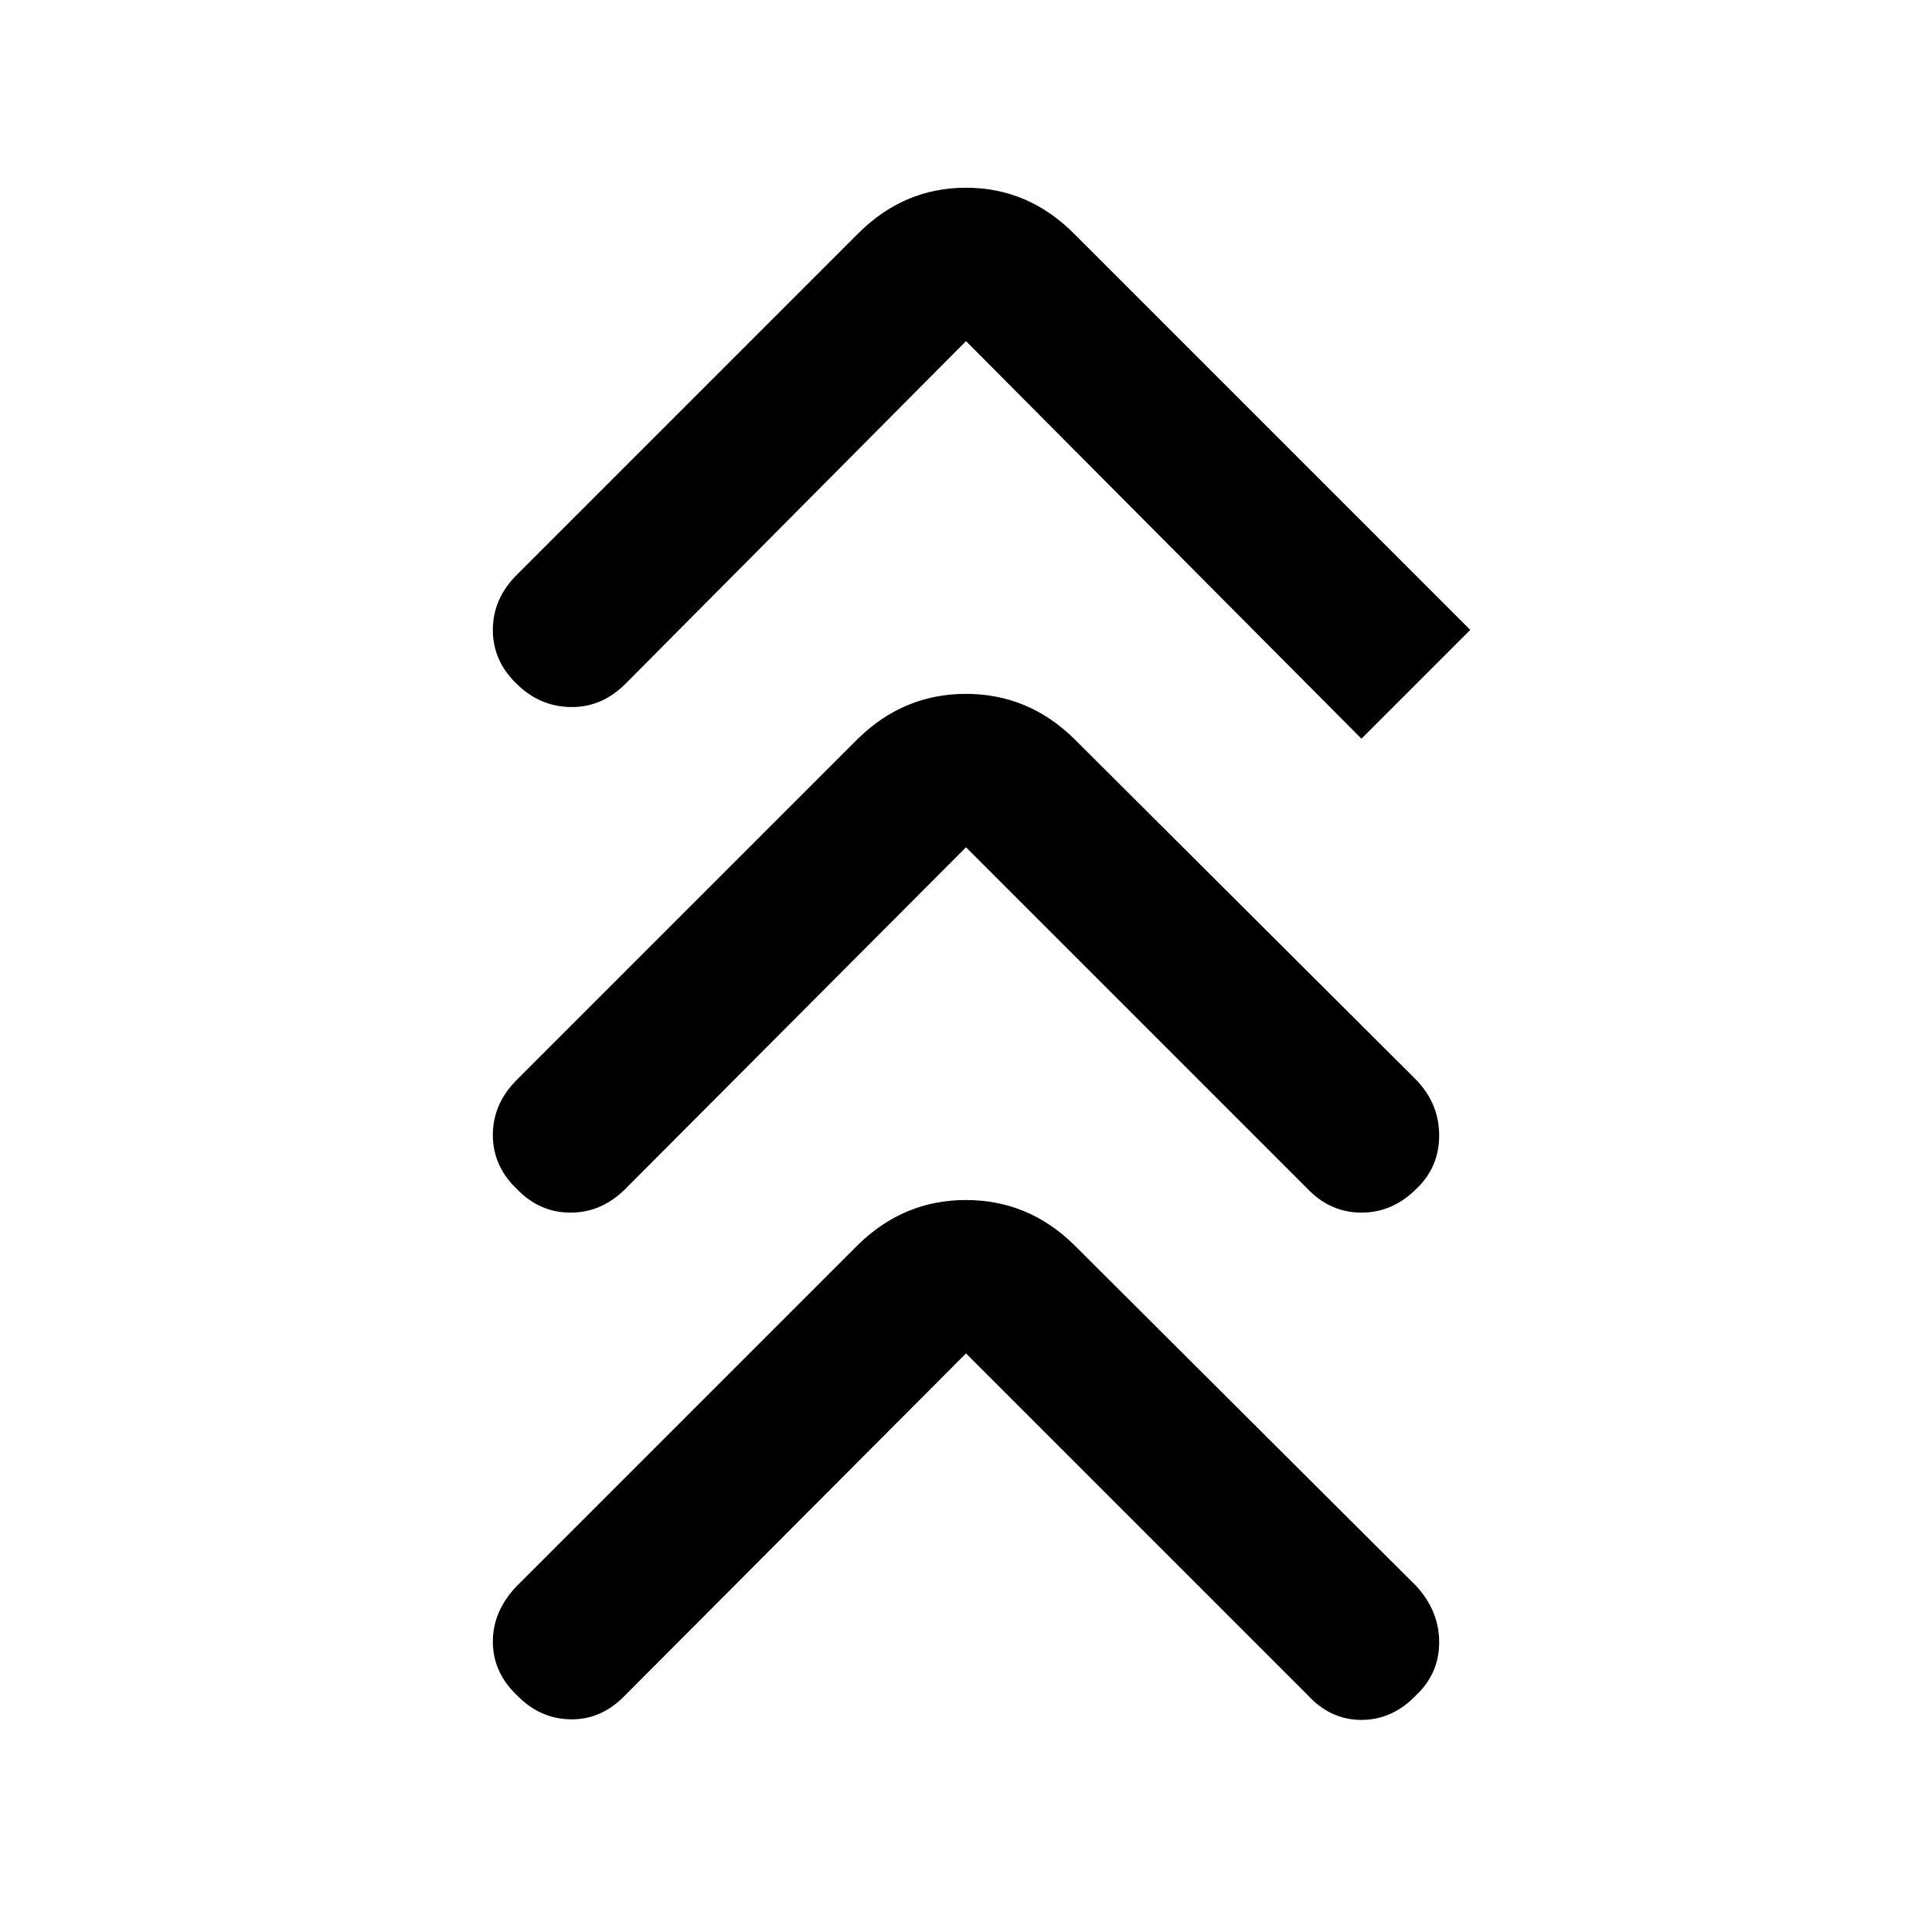<svg xmlns="http://www.w3.org/2000/svg" height="48" viewBox="0 -960 960 960" width="48"><path d="M480-287.499 310.783-117.782q-11.826 12.392-27.283 12.109-15.457-.282-26.783-12.109-11.826-11.326-11.826-26.5t11.826-27.566l169.717-169.717q22.718-22.152 53.566-22.152 30.848 0 53.566 22.152l170.217 169.717q11.326 12.392 11.326 27.849 0 15.456-11.326 26.217-11.826 12.392-27.283 12.392t-26.783-12.392L480-287.499Zm0-251.5L310.783-369.282q-11.826 11.826-27.283 11.826t-26.783-11.826q-11.826-11.327-11.826-26.783 0-15.457 11.826-27.283l169.717-169.717q22.718-22.153 53.566-22.153 30.848 0 53.566 22.153l170.217 169.717q11.326 11.826 11.326 27.565 0 15.74-11.326 26.501-11.826 11.826-27.283 11.826t-26.783-11.826L480-538.999Zm0-251.501L310.783-620.218q-11.826 11.827-27.283 11.544-15.457-.283-26.783-11.544-11.826-11.326-11.826-26.783 0-15.456 11.826-27.283l169.717-169.717q22.718-22.717 53.566-22.717 30.848 0 53.566 22.717l197 197-54.066 54.066L480-790.5Z"/></svg>